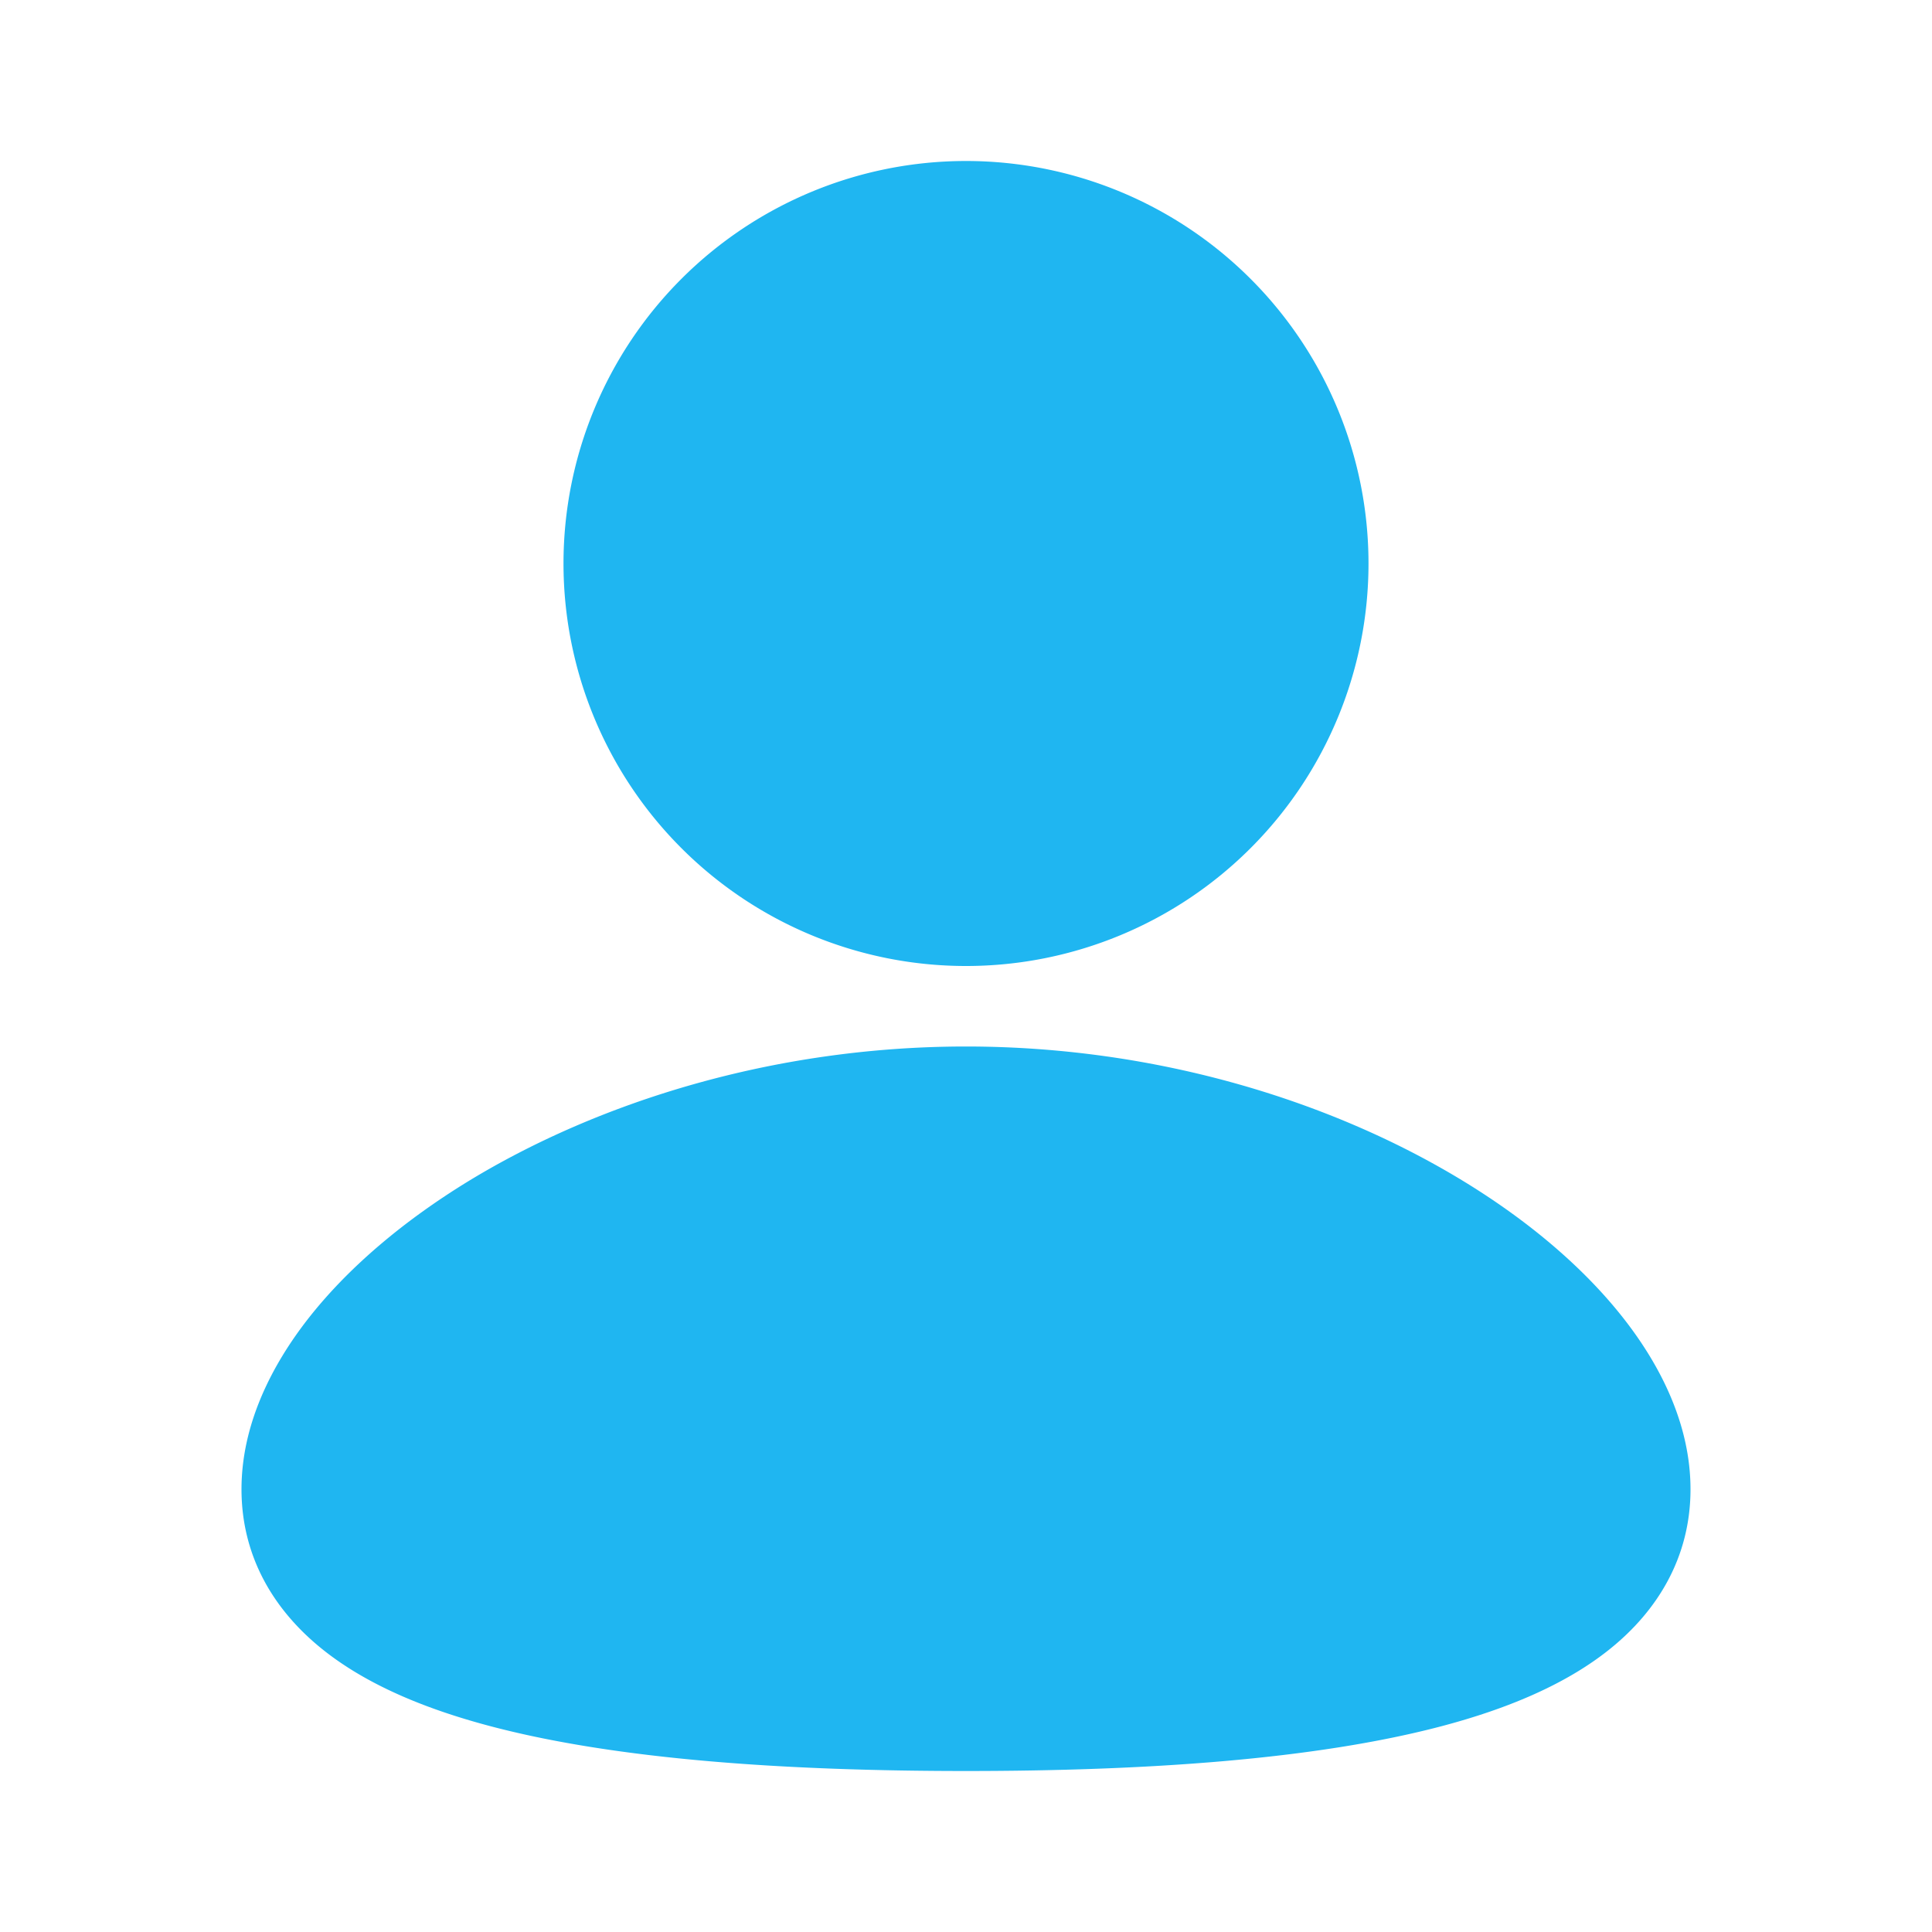 <svg xmlns='http://www.w3.org/2000/svg' width='24' height='24' viewBox="0 0 24 24"><g fill='none' fill-rule='nonzero'><path d='M24 0v24H0V0h24ZM12.593 23.258l-.011.002-.071.035-.02.004-.014-.004-.071-.035c-.01-.004-.019-.001-.024.005l-.004.01-.017.428.005.02.01.013.104.074.015.004.012-.004.104-.074.012-.016.004-.017-.017-.427c-.002-.01-.009-.017-.017-.018Zm.265-.113-.013.002-.185.093-.01.01-.003.011.018.43.005.012.008.007.201.093c.012.004.023 0 .029-.008l.004-.014-.034-.614c-.003-.012-.01-.02-.02-.022Zm-.715.002a.023.023 0 0 0-.027.006l-.006.014-.034.614c0 .012.007.02.017.024l.015-.002.201-.093.01-.008.004-.011.017-.43-.003-.012-.01-.01-.184-.092Z'/><path fill='#1FB6F1FF' d='M12 13c2.396 0 4.575.694 6.178 1.672.8.488 1.484 1.064 1.978 1.69.486.615.844 1.351.844 2.138 0 .845-.411 1.511-1.003 1.986-.56.45-1.299.748-2.084.956-1.578.417-3.684.558-5.913.558s-4.335-.14-5.913-.558c-.785-.208-1.524-.506-2.084-.956C3.41 20.01 3 19.345 3 18.5c0-.787.358-1.523.844-2.139.494-.625 1.177-1.2 1.978-1.69C7.425 13.695 9.605 13 12 13Zm0-11a5 5 0 1 1 0 10 5 5 0 0 1 0-10Z'/></g></svg>